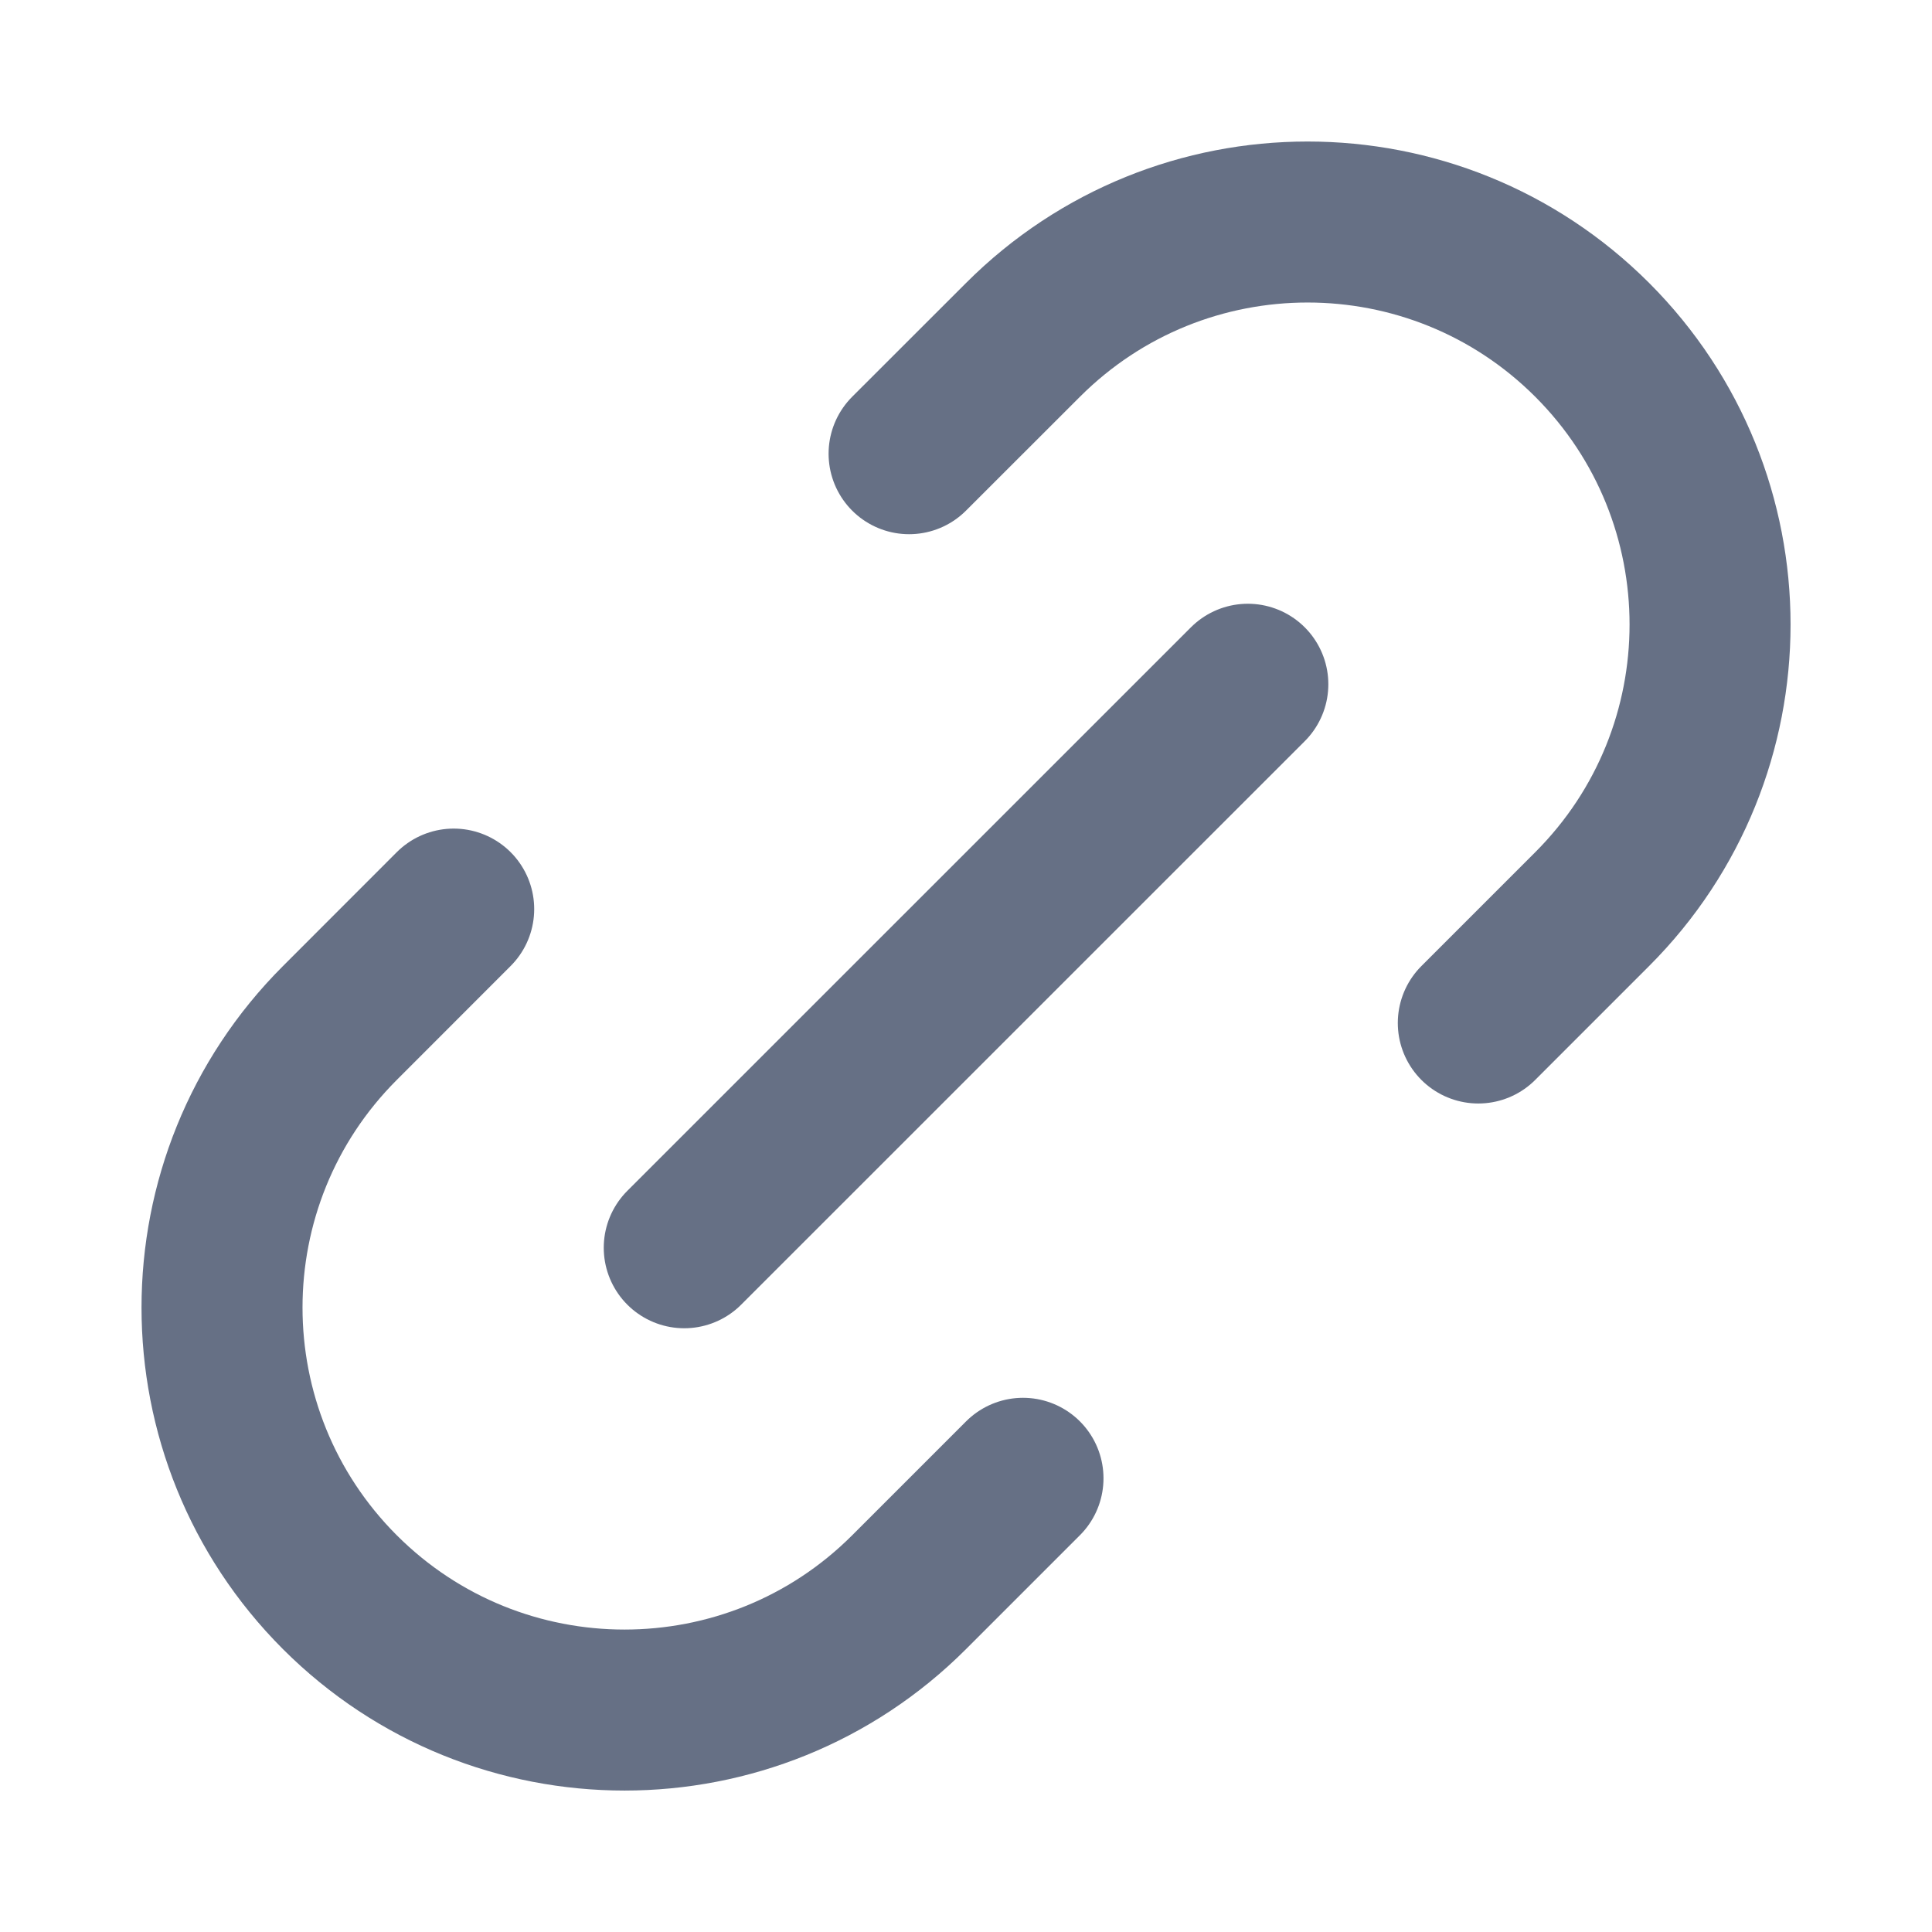 <svg width="24" height="24" viewBox="0 0 24 24" fill="none" xmlns="http://www.w3.org/2000/svg">
<g id="link-01">
<path id="Icon" d="M12.708 18.364L11.293 19.779C9.341 21.731 6.175 21.731 4.222 19.779C2.27 17.826 2.27 14.66 4.222 12.708L5.636 11.293M18.364 12.708L19.779 11.293C21.731 9.341 21.731 6.175 19.779 4.222C17.826 2.27 14.66 2.27 12.708 4.222L11.293 5.636M8.5 15.5L15.501 8.5" stroke="#667085" stroke-width="2" stroke-linecap="round" stroke-linejoin="round"/>
</g>
</svg>
